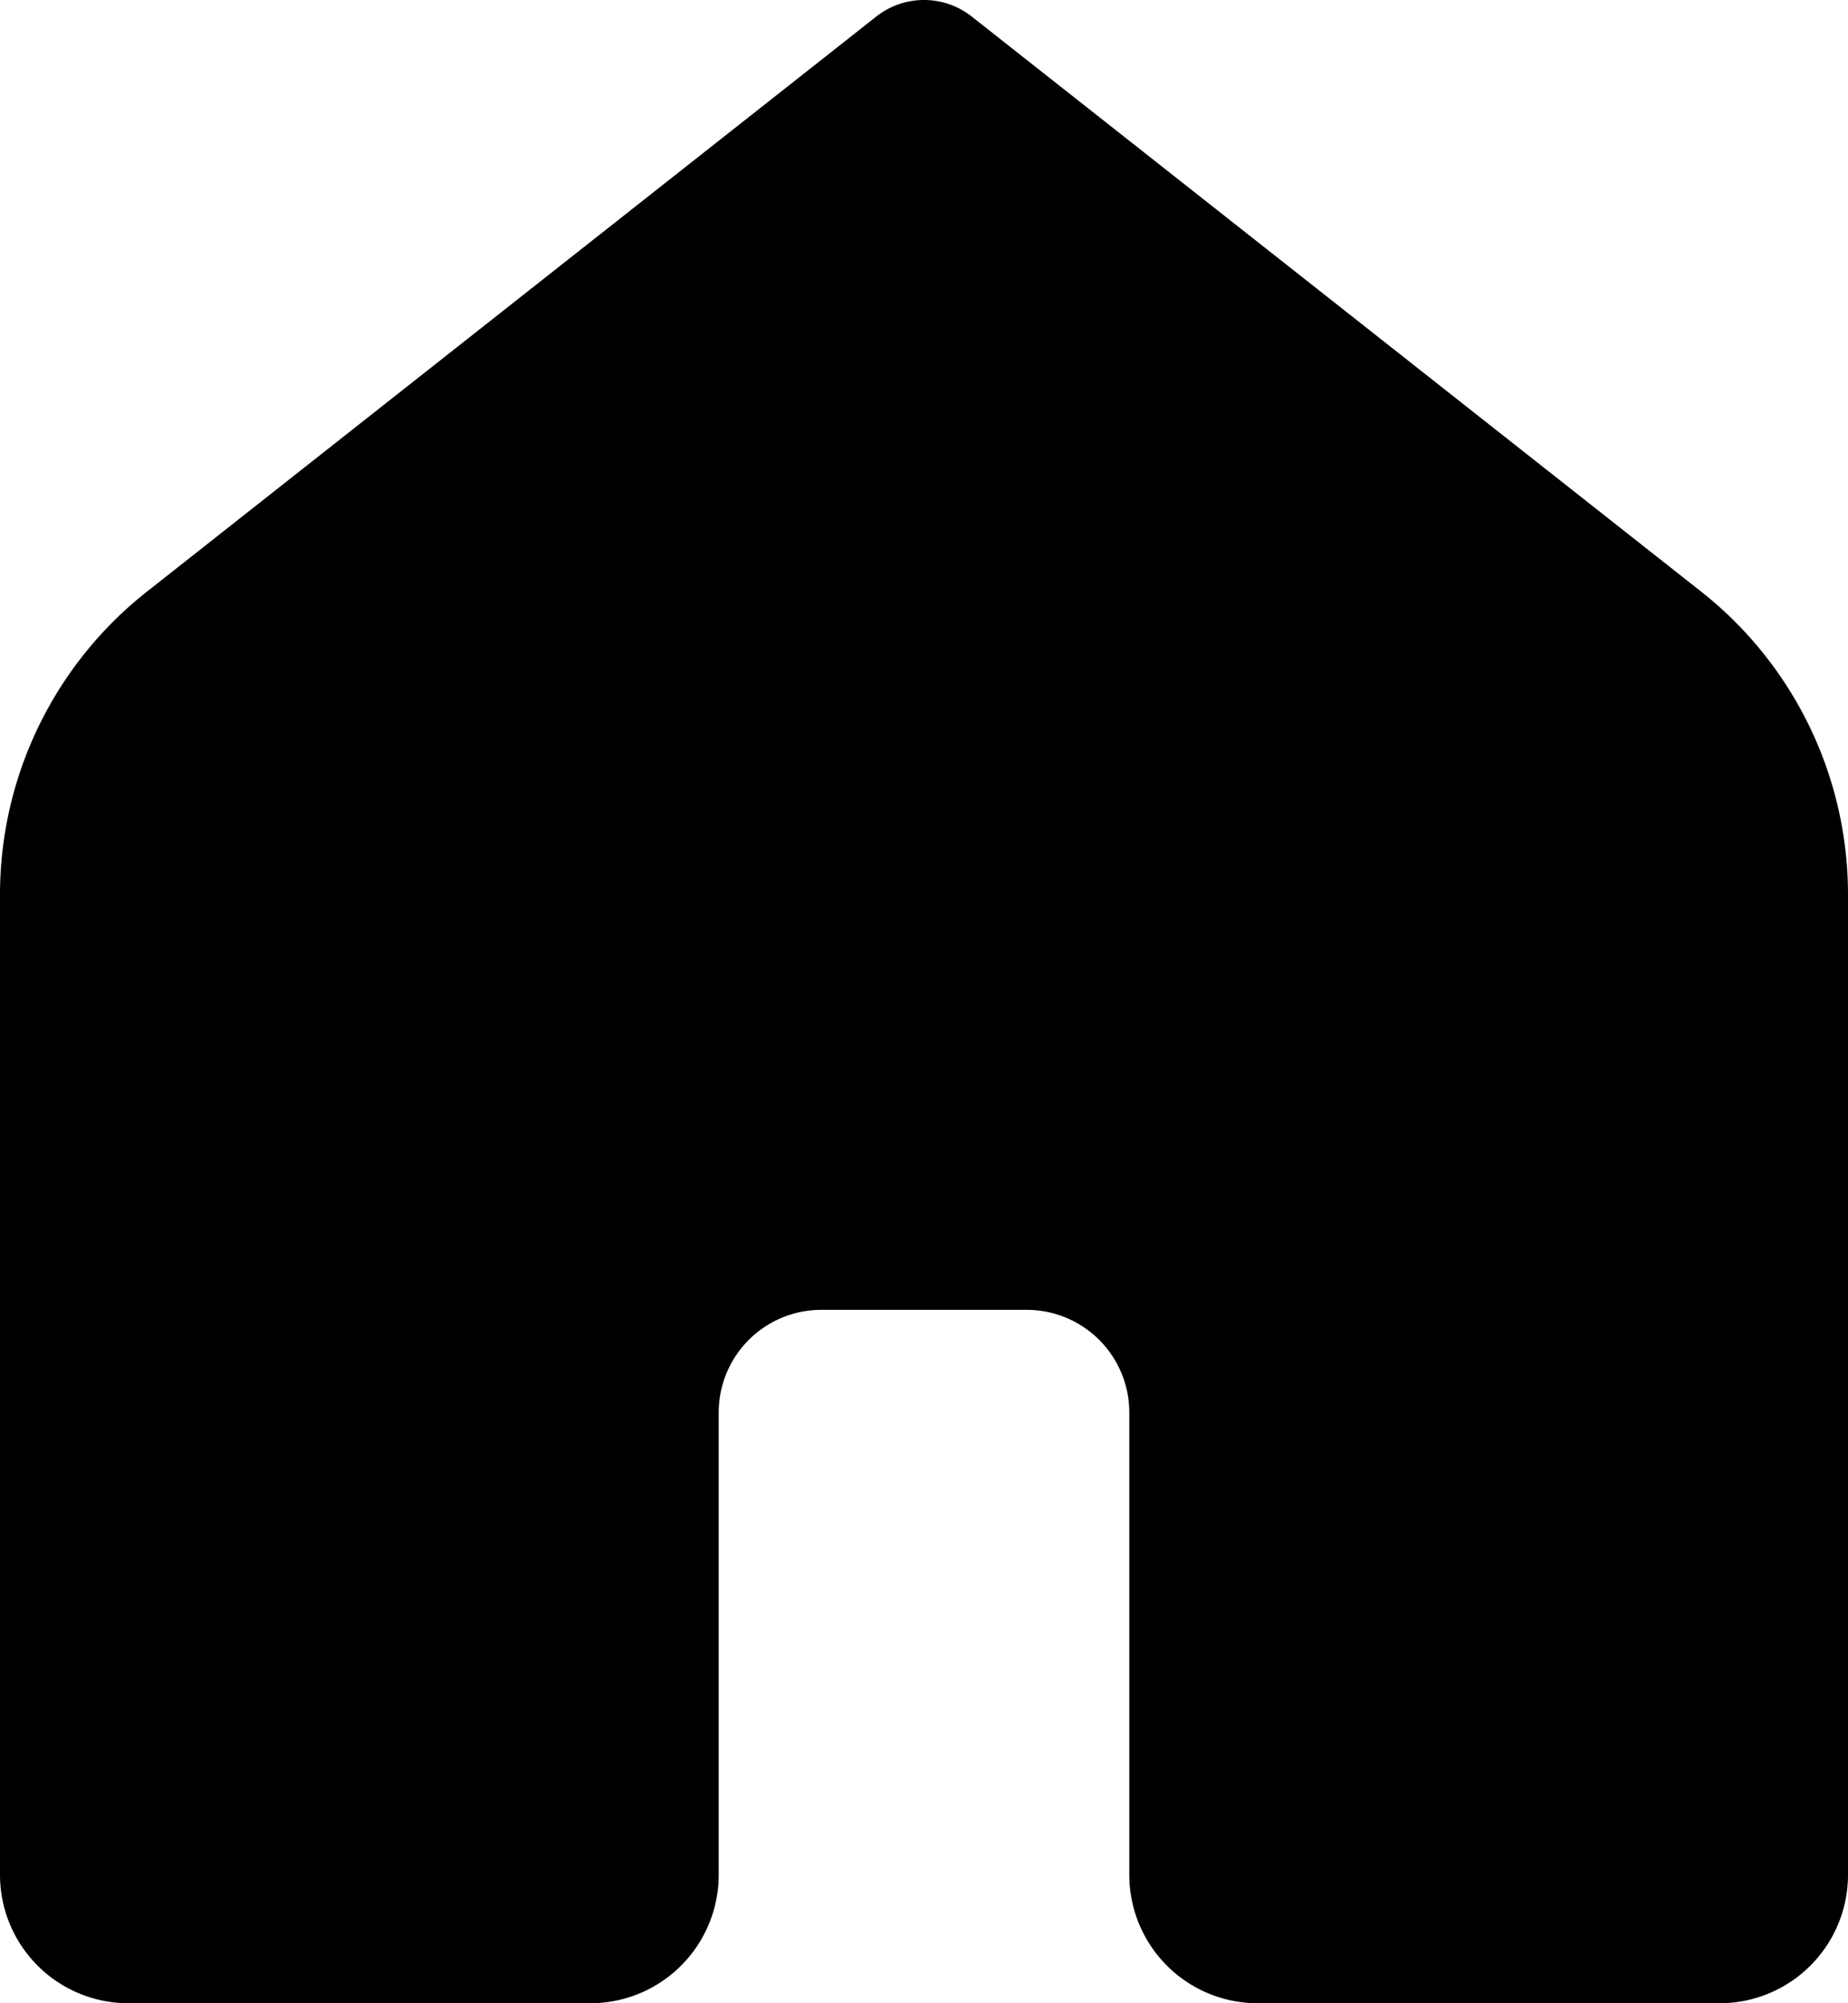 <svg xmlns="http://www.w3.org/2000/svg" width="19.177" height="20.775" viewBox="0 0 19.177 20.775">
  <path id="icons8-home" d="M23.845,24.775H19.051a1.332,1.332,0,0,1-1.332-1.332V18.649a1.065,1.065,0,0,0-1.065-1.065H14.523a1.065,1.065,0,0,0-1.065,1.065v4.794a1.332,1.332,0,0,1-1.332,1.332H7.332A1.332,1.332,0,0,1,6,23.444V13.276a4,4,0,0,1,1.523-3.139l7.571-5.966a.8.8,0,0,1,.989,0l7.572,5.966a4,4,0,0,1,1.522,3.138V23.444A1.332,1.332,0,0,1,23.845,24.775Z" transform="translate(-6 -4)" 
  />
</svg>
